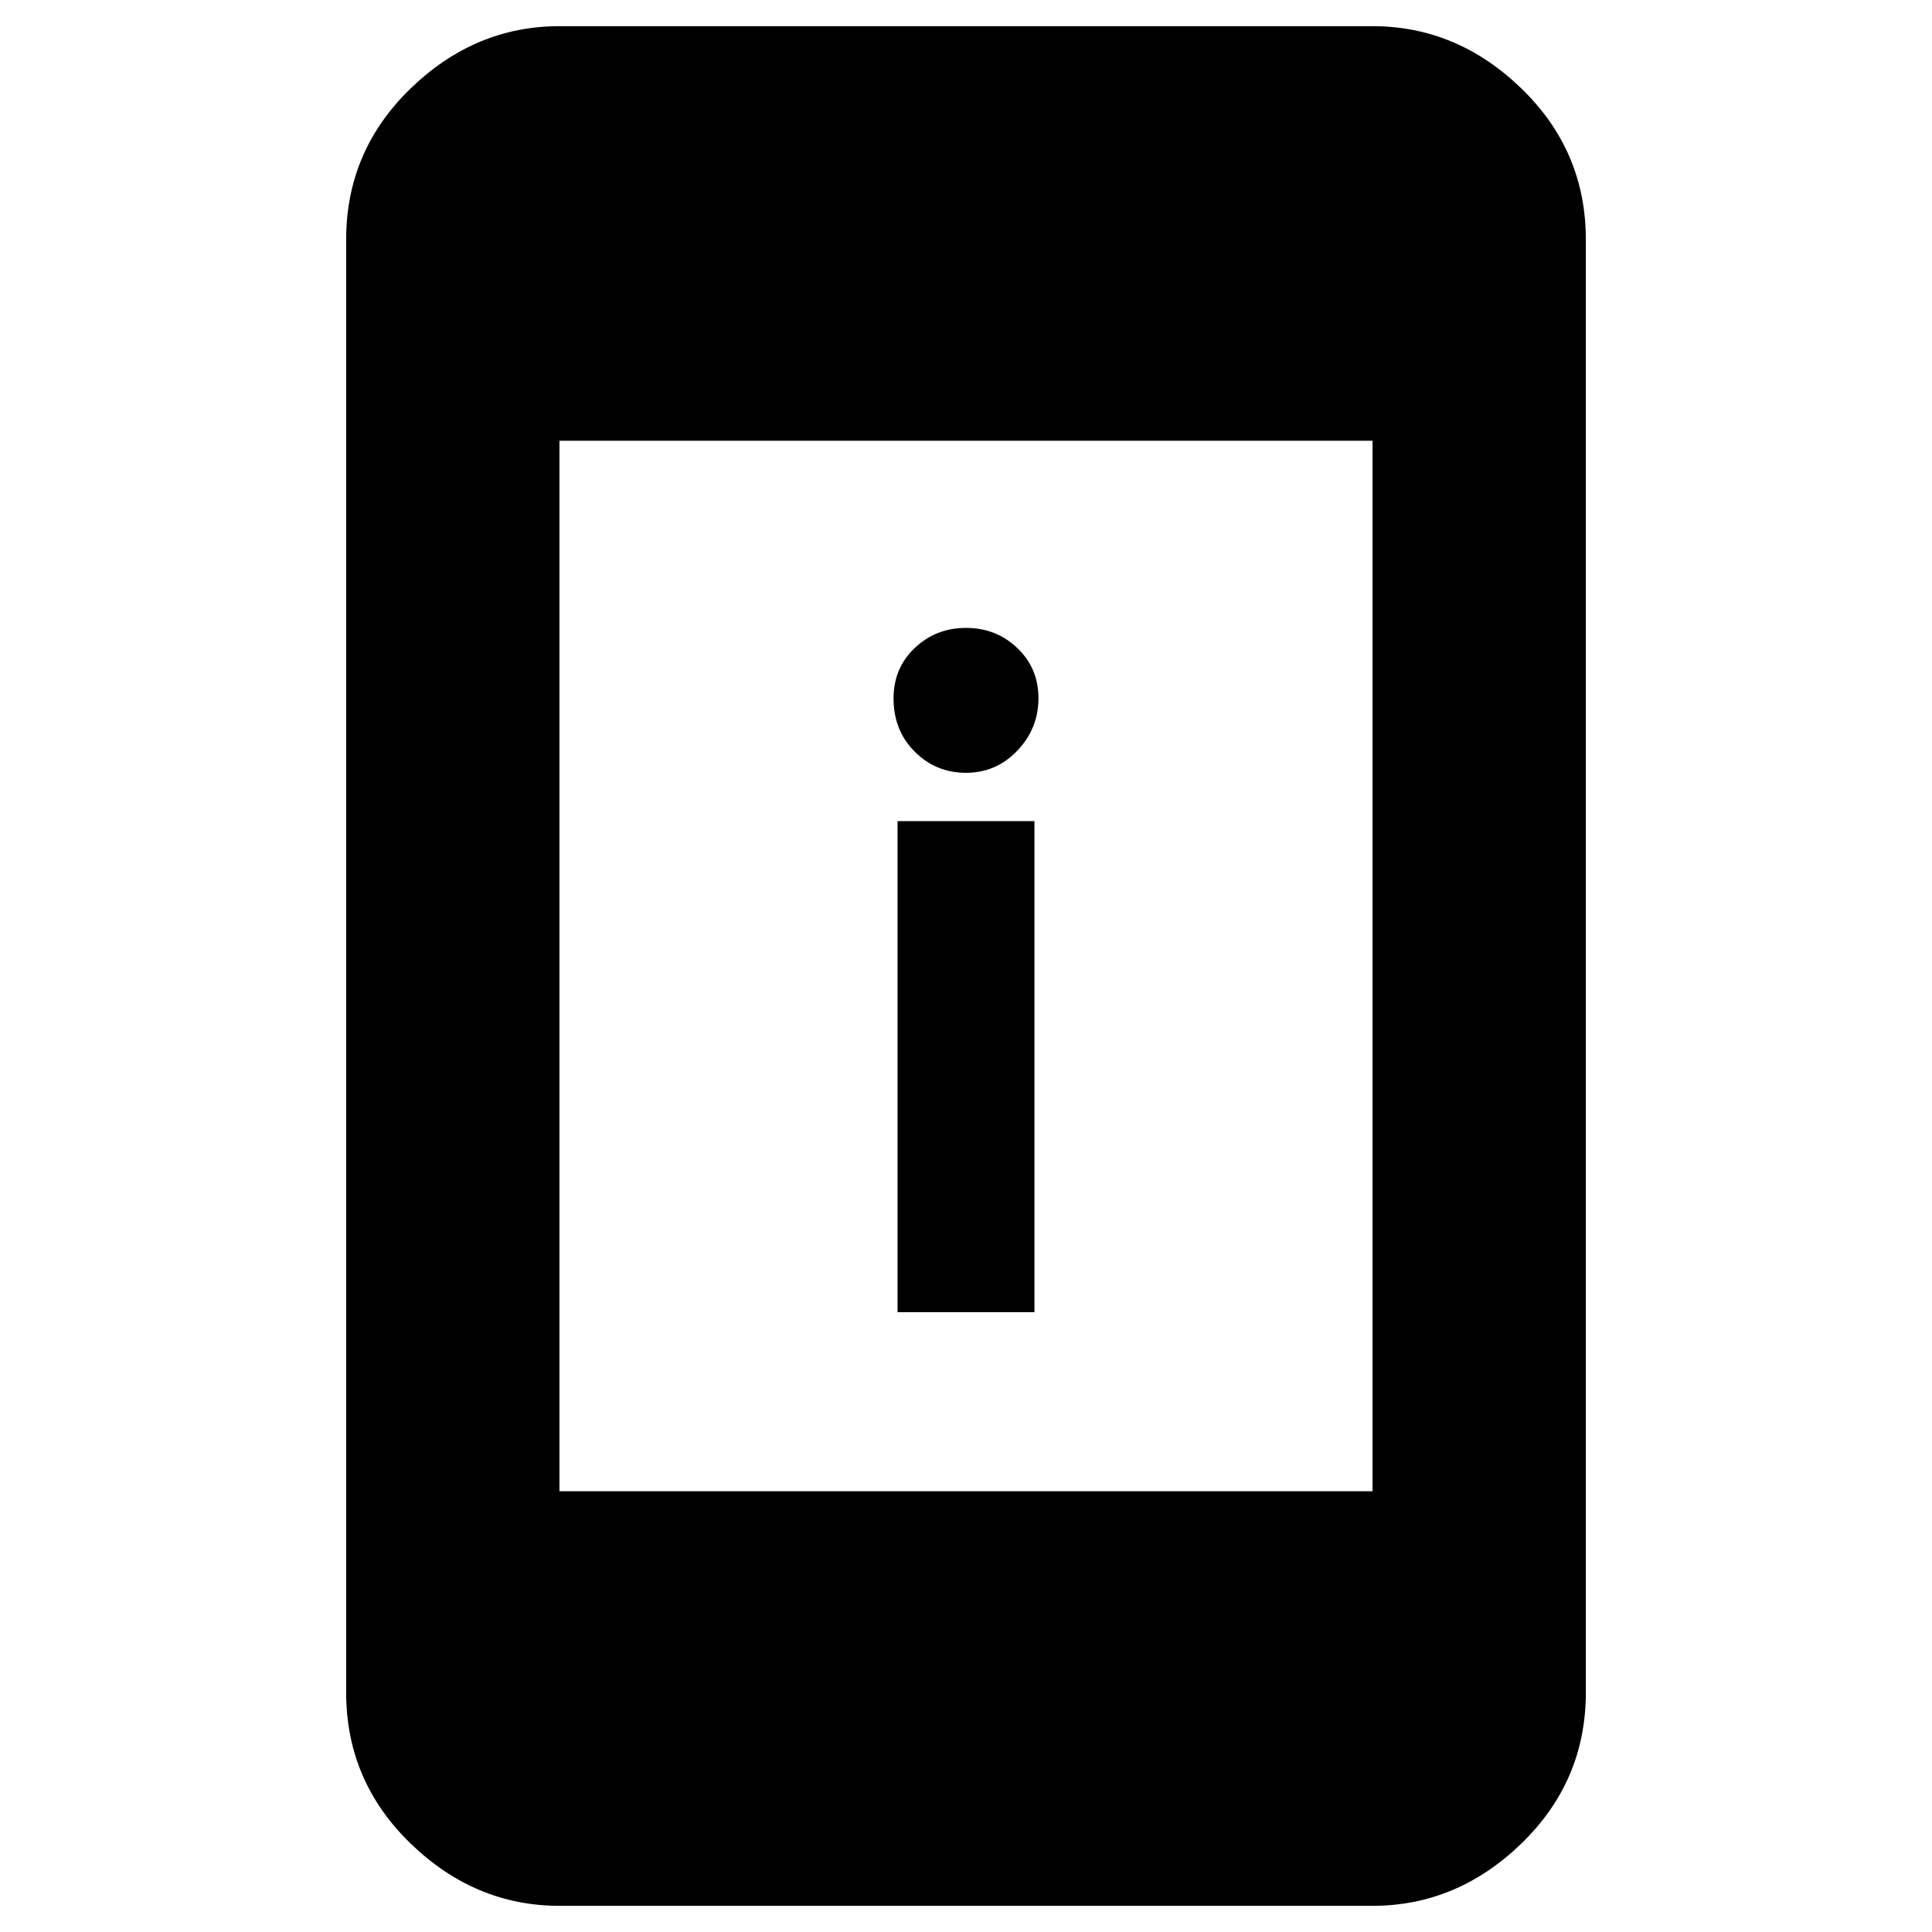 <svg xmlns="http://www.w3.org/2000/svg" height="40" width="40"><path d="M18.583 27.167V17H21.417V27.167ZM20 16Q19.375 16 18.938 15.562Q18.5 15.125 18.5 14.458Q18.5 13.833 18.938 13.417Q19.375 13 20 13Q20.625 13 21.062 13.417Q21.5 13.833 21.5 14.458Q21.5 15.083 21.062 15.542Q20.625 16 20 16ZM11.583 30.875H28.417V9.125H11.583ZM11.583 39.458Q9.833 39.458 8.5 38.167Q7.167 36.875 7.167 35.042V4.958Q7.167 3.125 8.5 1.833Q9.833 0.542 11.583 0.542H28.417Q30.167 0.542 31.5 1.833Q32.833 3.125 32.833 4.958V35.042Q32.833 36.875 31.5 38.167Q30.167 39.458 28.417 39.458Z"/></svg>